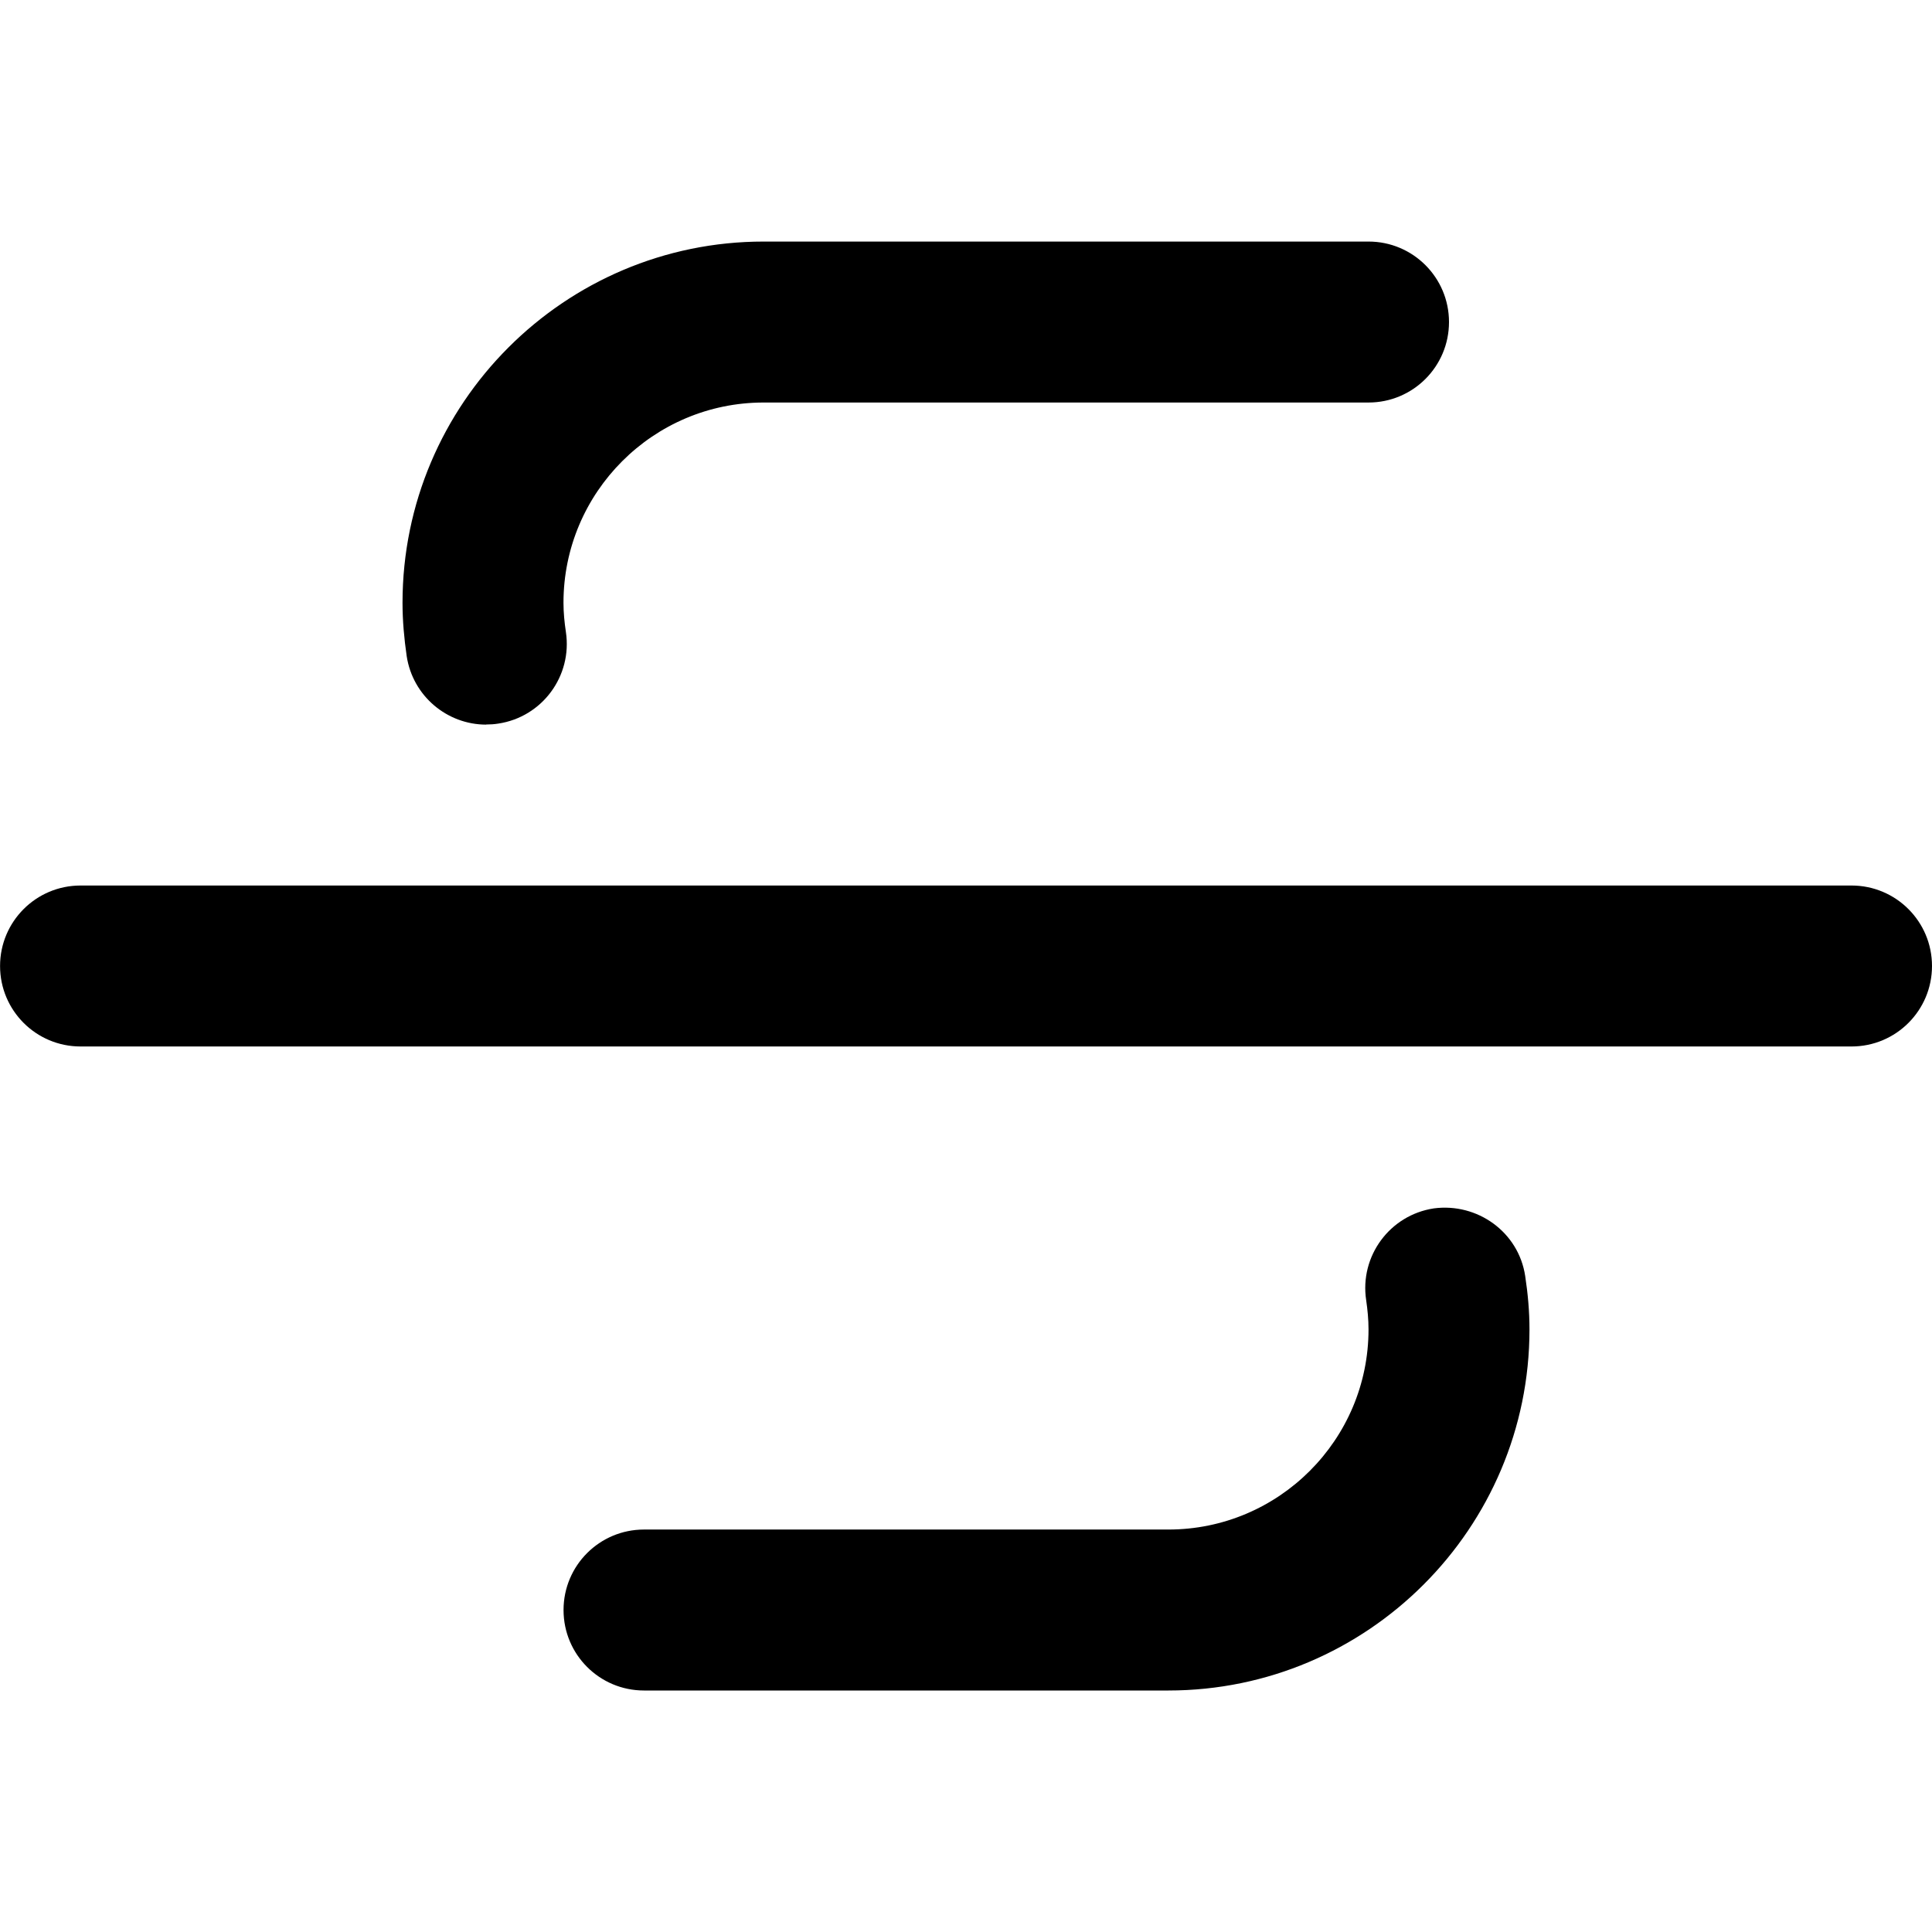 <!-- Generated by IcoMoon.io -->
<svg version="1.1" xmlns="http://www.w3.org/2000/svg" width="32" height="32" viewBox="0 0 32 32">
<title>format-strikethrough</title>
<path d="M8.053 12c0.065 0 0.133-0.004 0.2-0.015 0.728-0.109 1.229-0.789 1.12-1.517-0.024-0.16-0.040-0.321-0.040-0.485 0-1.828 1.487-3.316 3.315-3.316h10.019c0.737 0 1.333-0.597 1.333-1.333s-0.596-1.333-1.333-1.333h-10.019c-3.297 0-5.981 2.684-5.981 5.983 0 0.299 0.027 0.593 0.069 0.883 0.1 0.661 0.669 1.135 1.317 1.135zM23.747 20.015c-0.728 0.111-1.229 0.791-1.119 1.519 0.023 0.159 0.039 0.32 0.039 0.485 0 1.828-1.487 3.315-3.315 3.315h-8.685c-0.737 0-1.333 0.596-1.333 1.333s0.596 1.333 1.333 1.333h8.685c3.297 0 5.981-2.684 5.981-5.981 0-0.301-0.027-0.595-0.071-0.884-0.109-0.728-0.791-1.217-1.516-1.12zM30.667 14.667h-29.333c-0.737 0-1.333 0.597-1.333 1.333s0.596 1.333 1.333 1.333h29.333c0.737 0 1.333-0.597 1.333-1.333s-0.596-1.333-1.333-1.333z"></path>
</svg>
